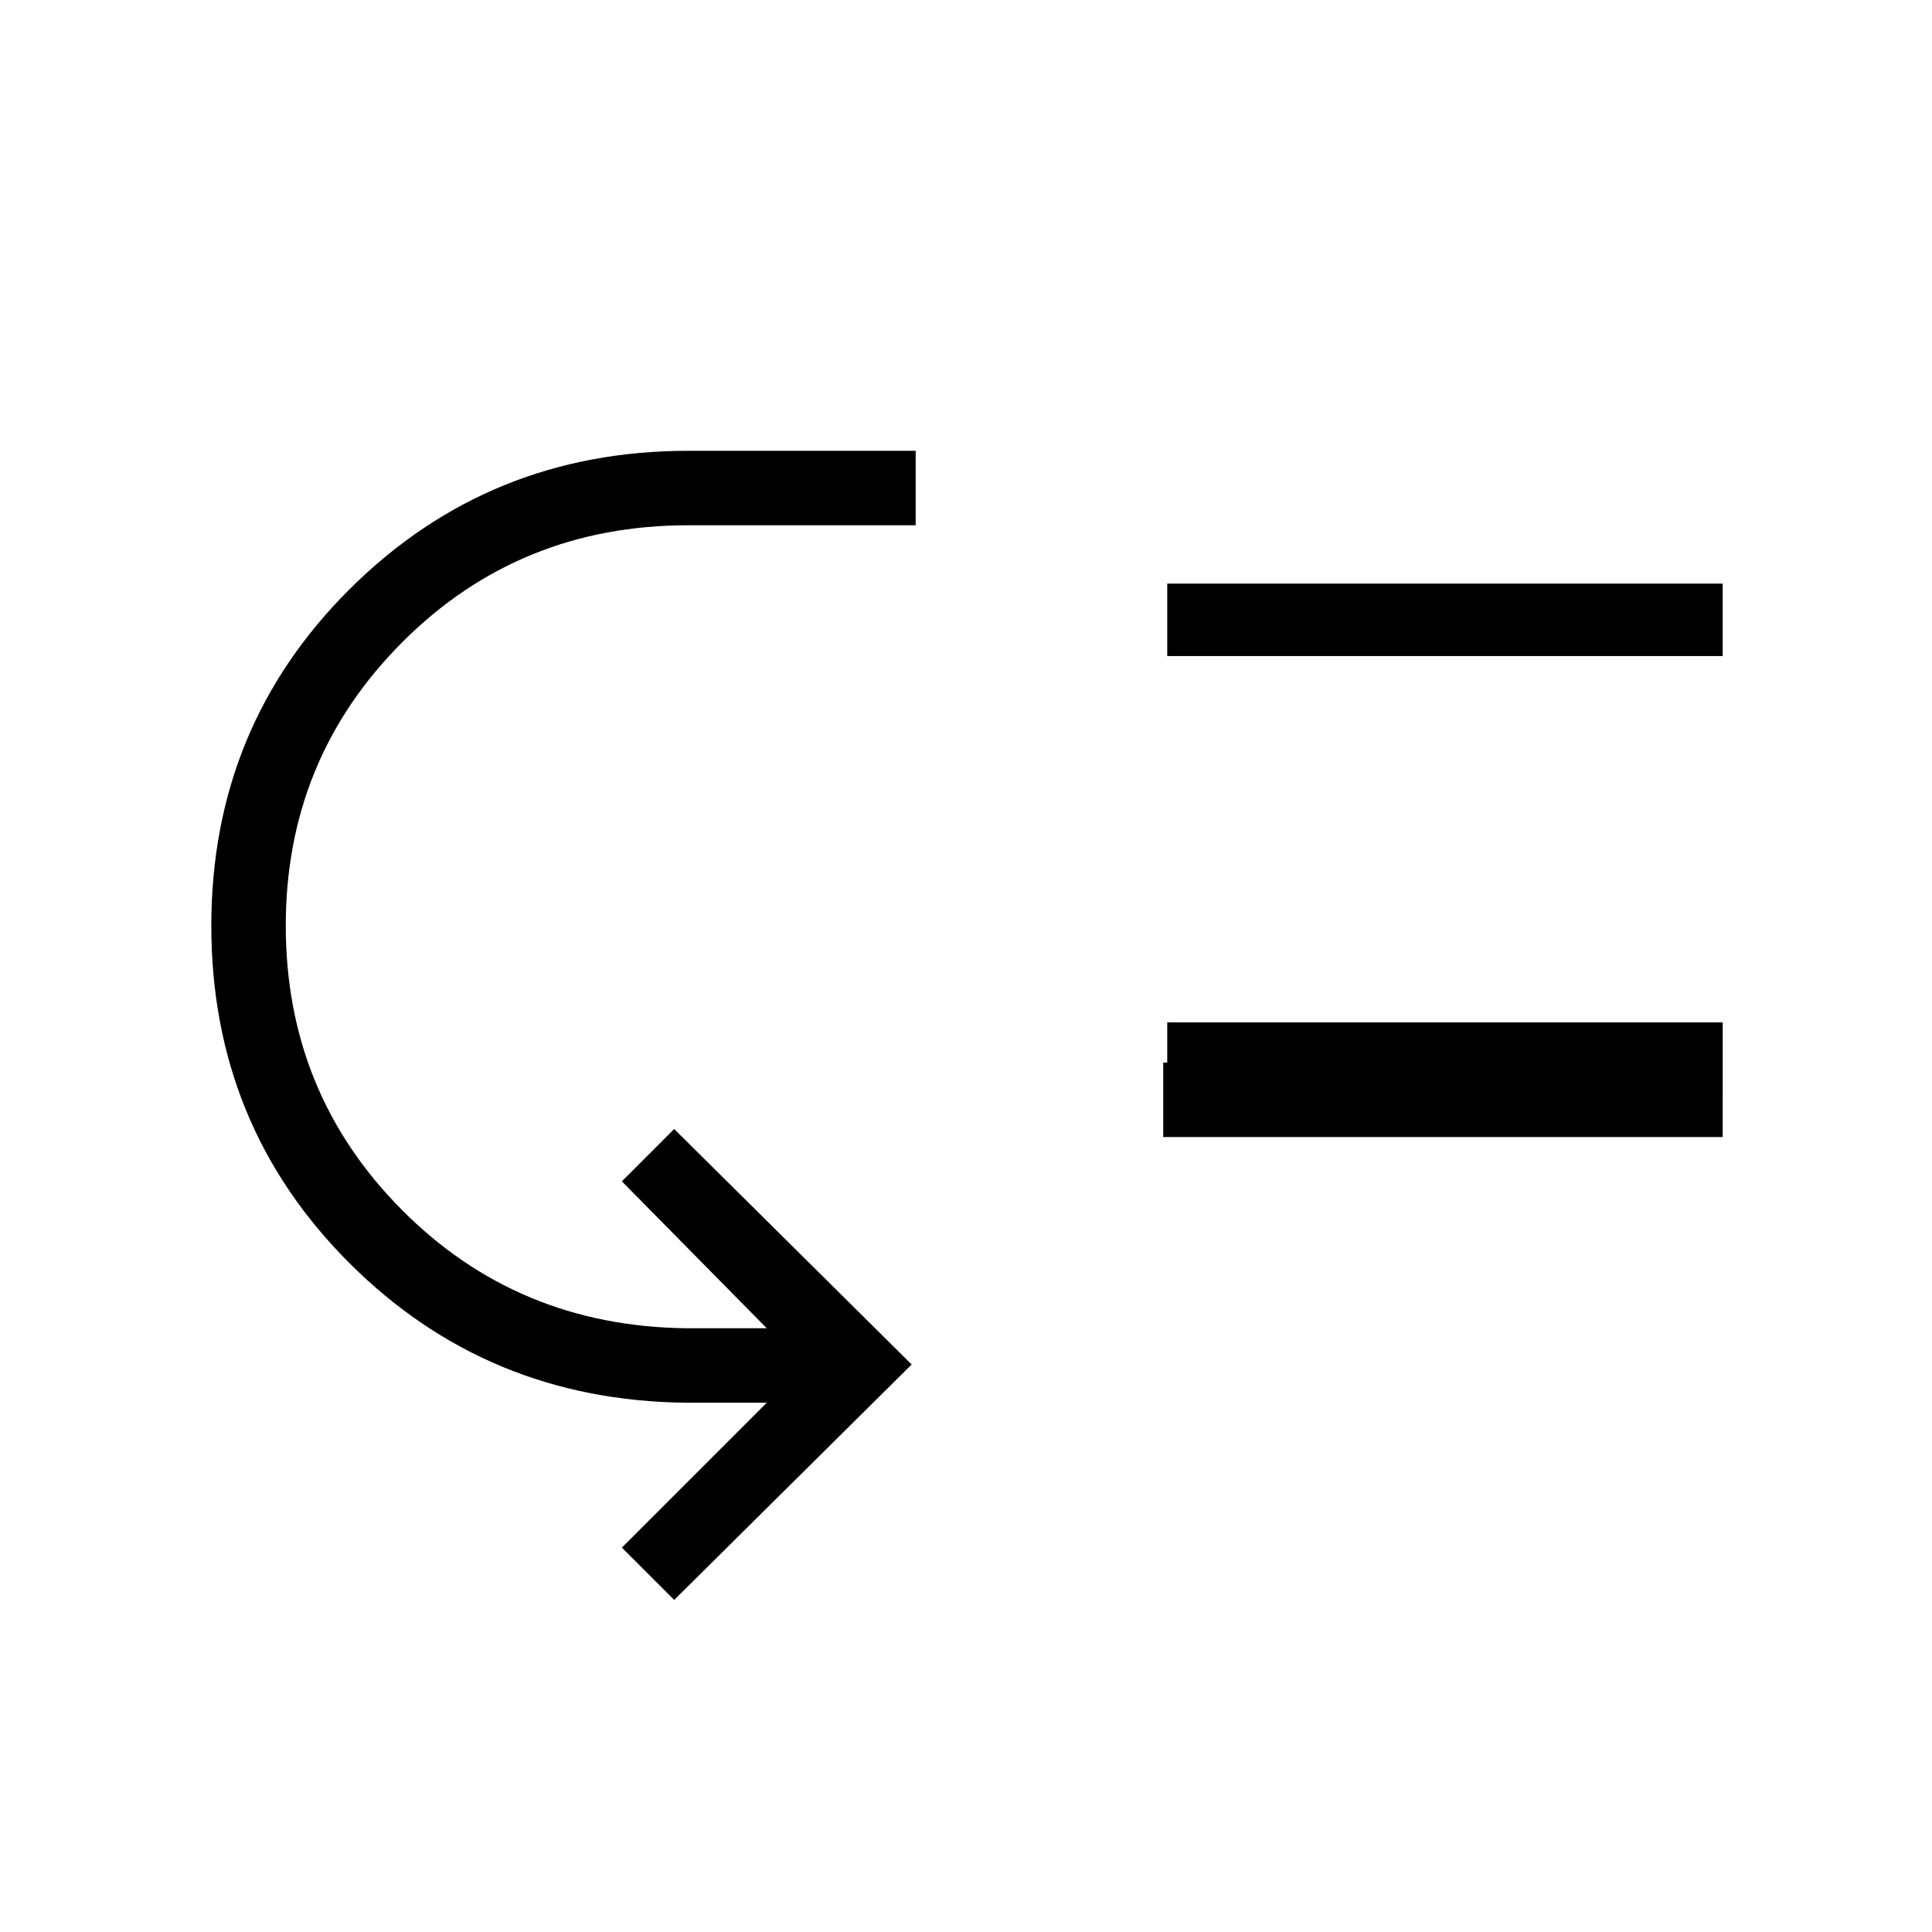 <svg xmlns="http://www.w3.org/2000/svg" height="24" width="24"><path d="m8.375 19.875-.65-.65 1.8-1.8h-1Q6.05 17.4 4.338 15.688 2.625 13.975 2.625 11.5q0-2.475 1.725-4.188Q6.075 5.6 8.55 5.6h2.825v.925H8.55q-2.1 0-3.55 1.45-1.45 1.45-1.45 3.525t1.438 3.525q1.437 1.45 3.537 1.475h1l-1.8-1.825.65-.65 2.95 2.925Zm6.075-5.75V13.2h6.95v.925Zm.05-.5V12.7h6.9v.925Zm0-5.475v-.9h6.9v.9Z"/></svg>